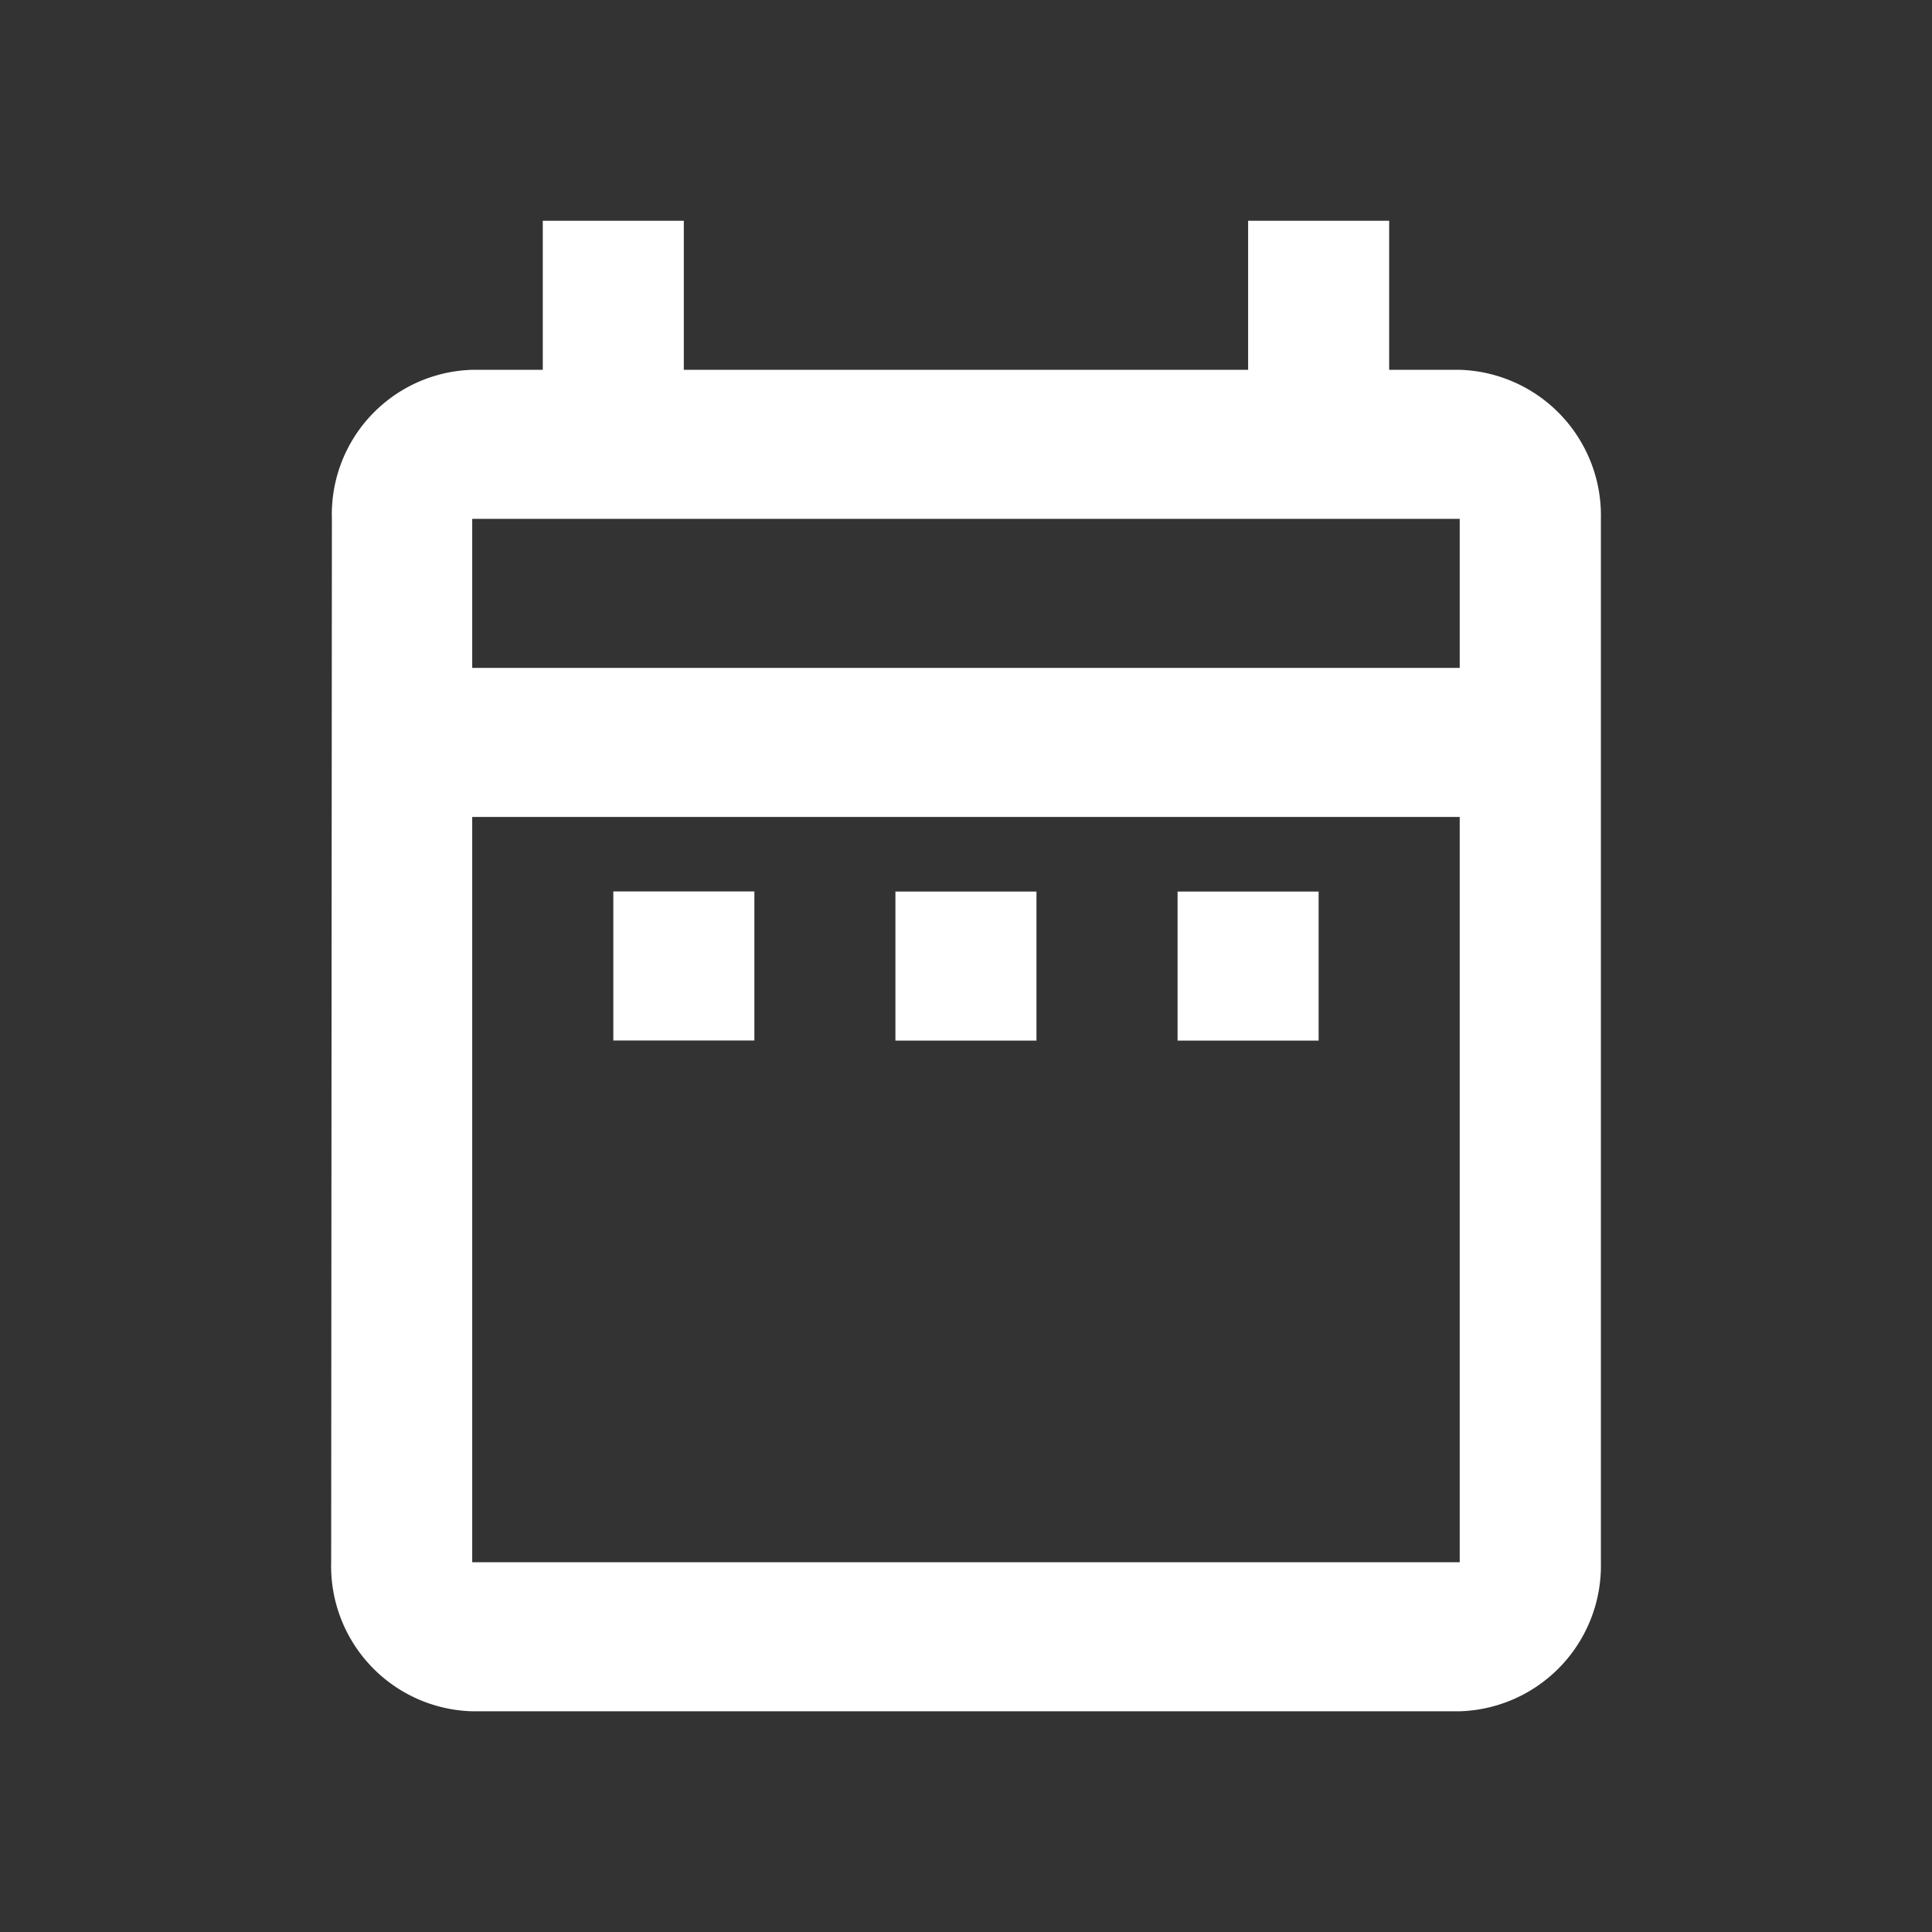 <svg id="Schedule_Icon_White" data-name="Schedule Icon White" xmlns="http://www.w3.org/2000/svg" width="34.997" height="34.997" viewBox="0 0 34.997 34.997">
  <rect x="0" y="0" width="34.997" height="34.997" fill="#333333" stroke="none"/>
  <path id="Path_94" data-name="Path 94" d="M0,0H35V35H0Z" fill="none"/>
  <path id="Path_95" data-name="Path 95" d="M8.111,14.149h2.555v2.7H8.111ZM26,7.4V26.3A2.638,2.638,0,0,1,23.443,29H5.555A2.63,2.63,0,0,1,3,26.3L3.013,7.4A2.62,2.62,0,0,1,5.555,4.7H6.833V2H9.388V4.7H19.61V2h2.555V4.7h1.278A2.638,2.638,0,0,1,26,7.4ZM5.555,10.1H23.443V7.4H5.555ZM23.443,26.3V12.8H5.555V26.3Zm-5.111-9.449h2.555v-2.7H18.332Zm-5.111,0h2.555v-2.7H13.221Z" transform="translate(2.999 1.999)" fill="#fff"/>
</svg>
